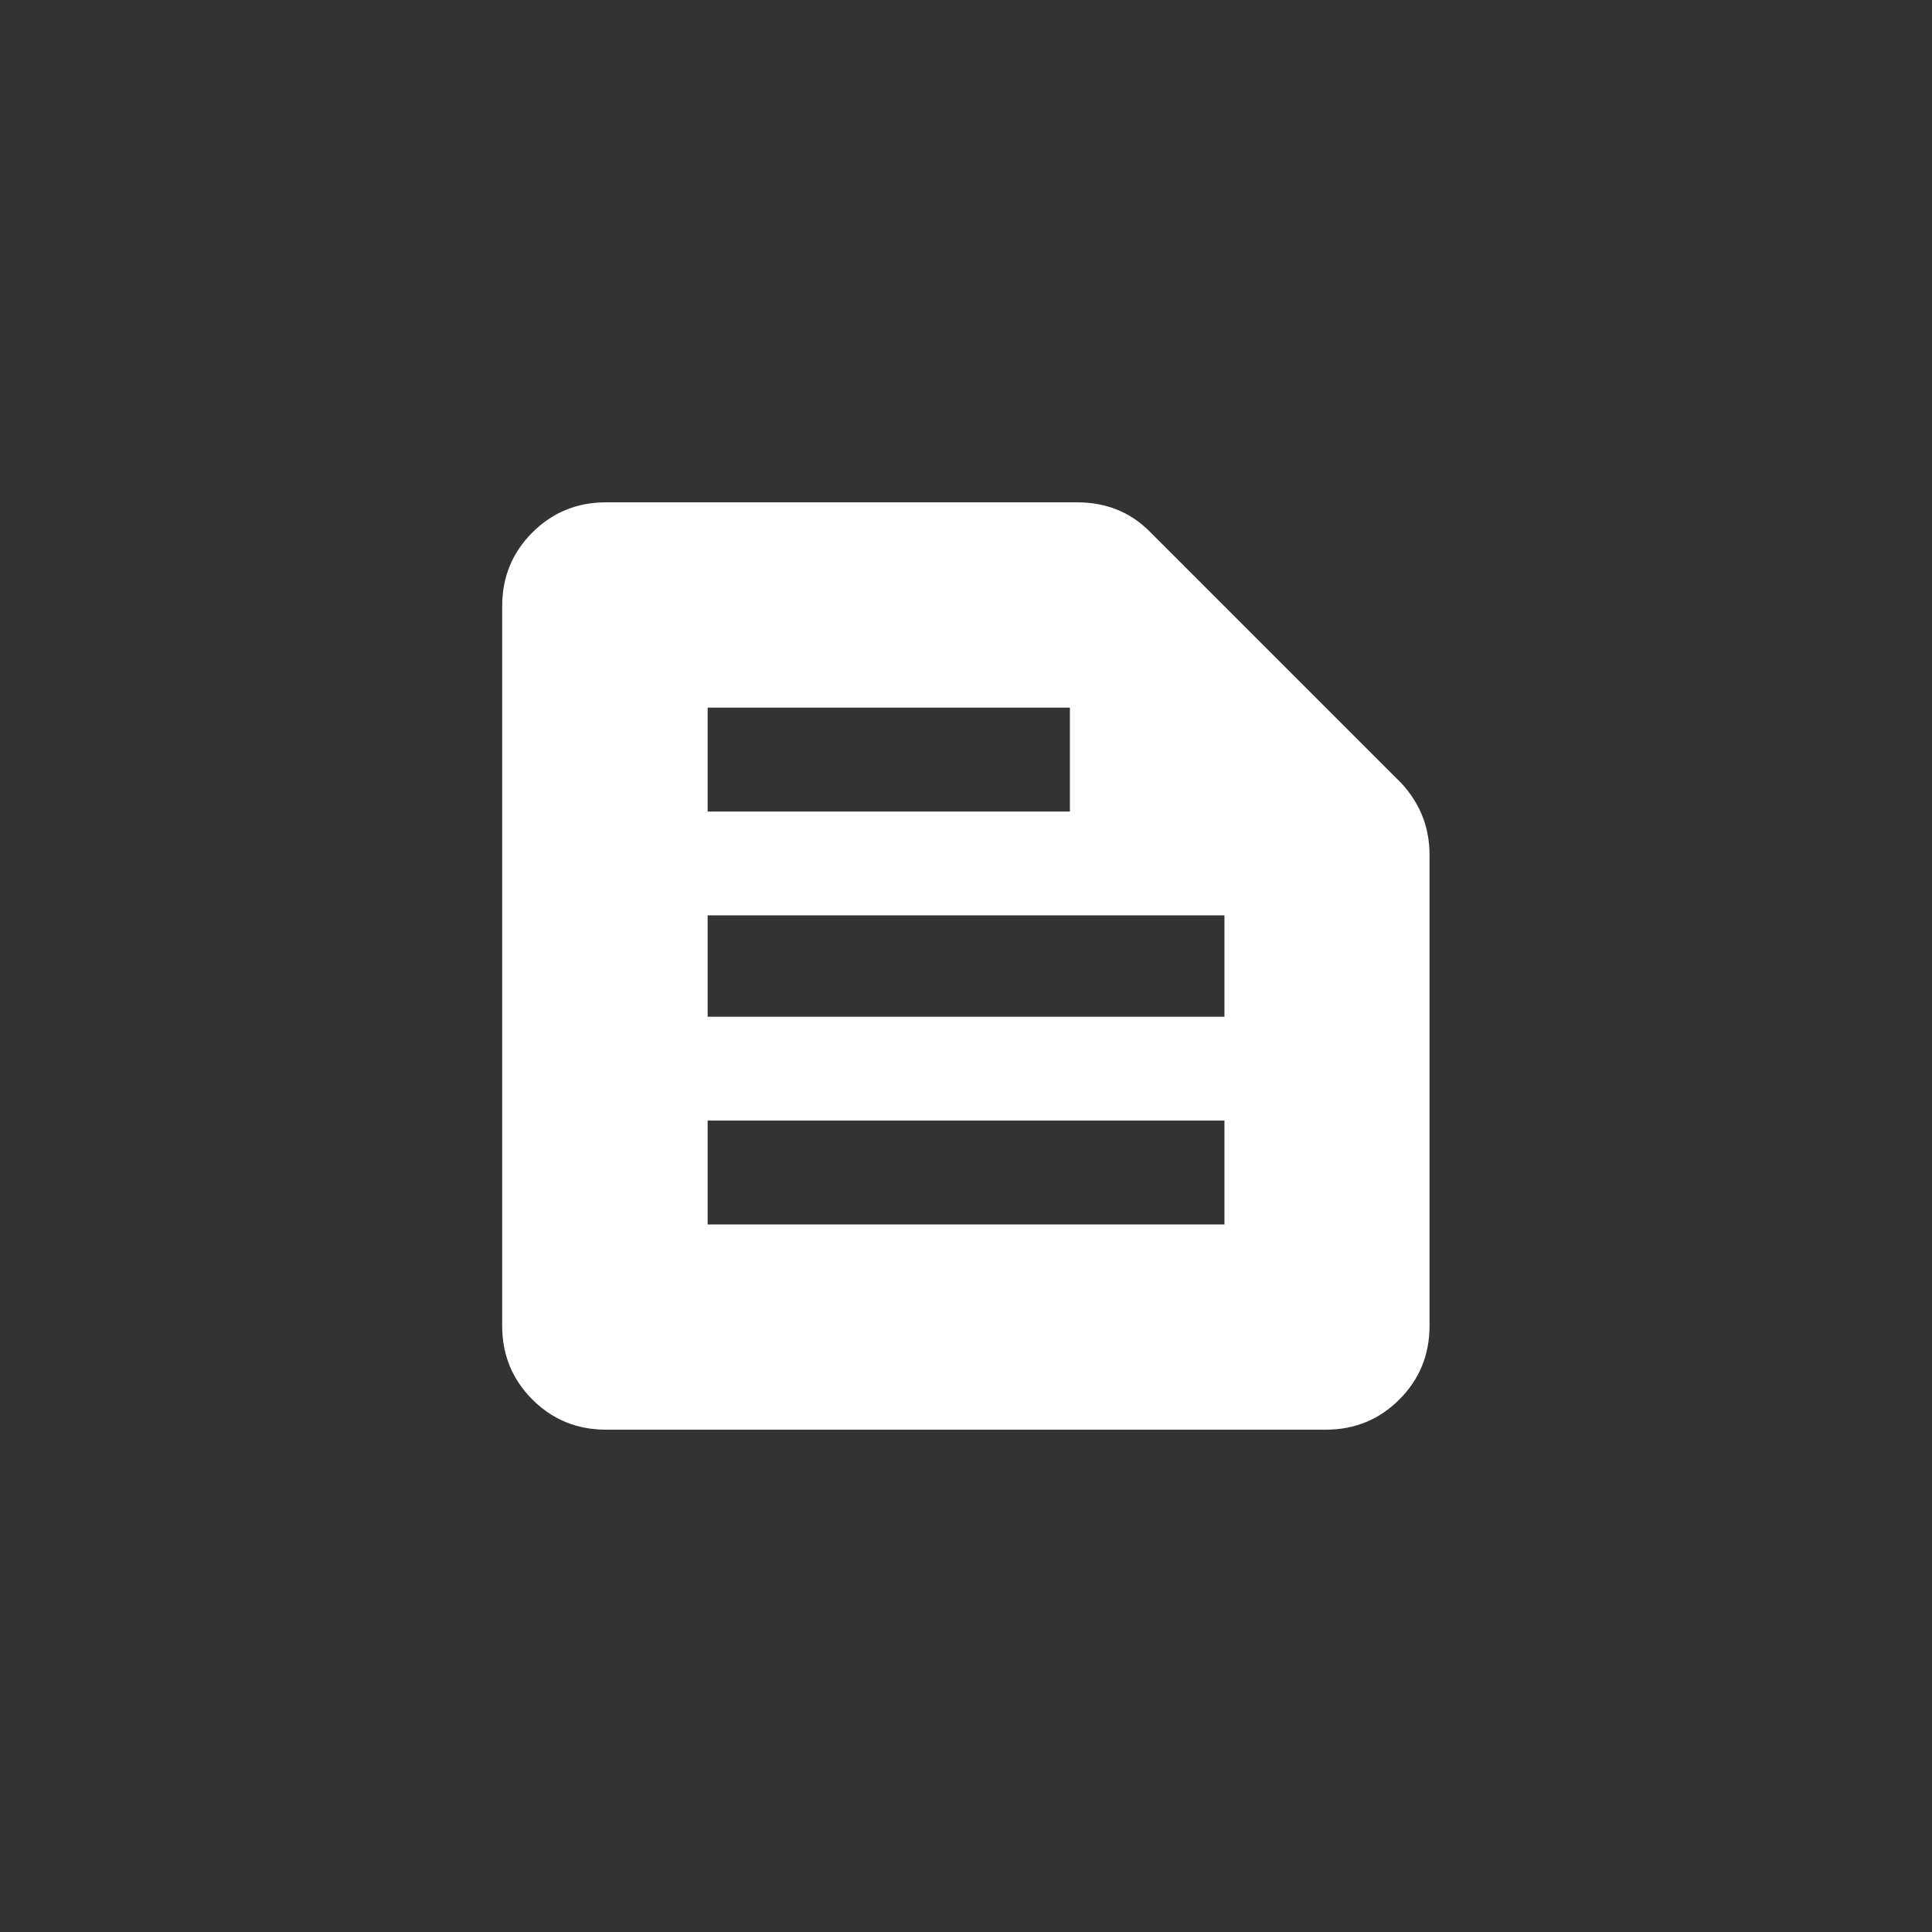 <!-- Generated by IcoMoon.io -->
<svg version="1.1" xmlns="http://www.w3.org/2000/svg" width="40" height="40" viewBox="0 0 40 40">
<rect x="0" y="0" width="40" height="40" fill="#333333" stroke="none"/>
<title>mt-text_snippet</title>
<path fill="#fff" d="M28.949 16.151l-5.151-5.151q-0.6-0.6-1.5-0.6h-9.751q-0.9 0-1.525 0.625t-0.625 1.525v14.9q0 0.9 0.625 1.525t1.525 0.625h14.9q0.9 0 1.525-0.625t0.625-1.525v-9.751q0-0.9-0.649-1.551zM14.651 14.651h7.5v2.151h-7.5v-2.151zM25.351 25.351h-10.7v-2.151h10.7v2.151zM25.351 21.051h-10.7v-2.1h10.7v2.1z"></path>
</svg>
